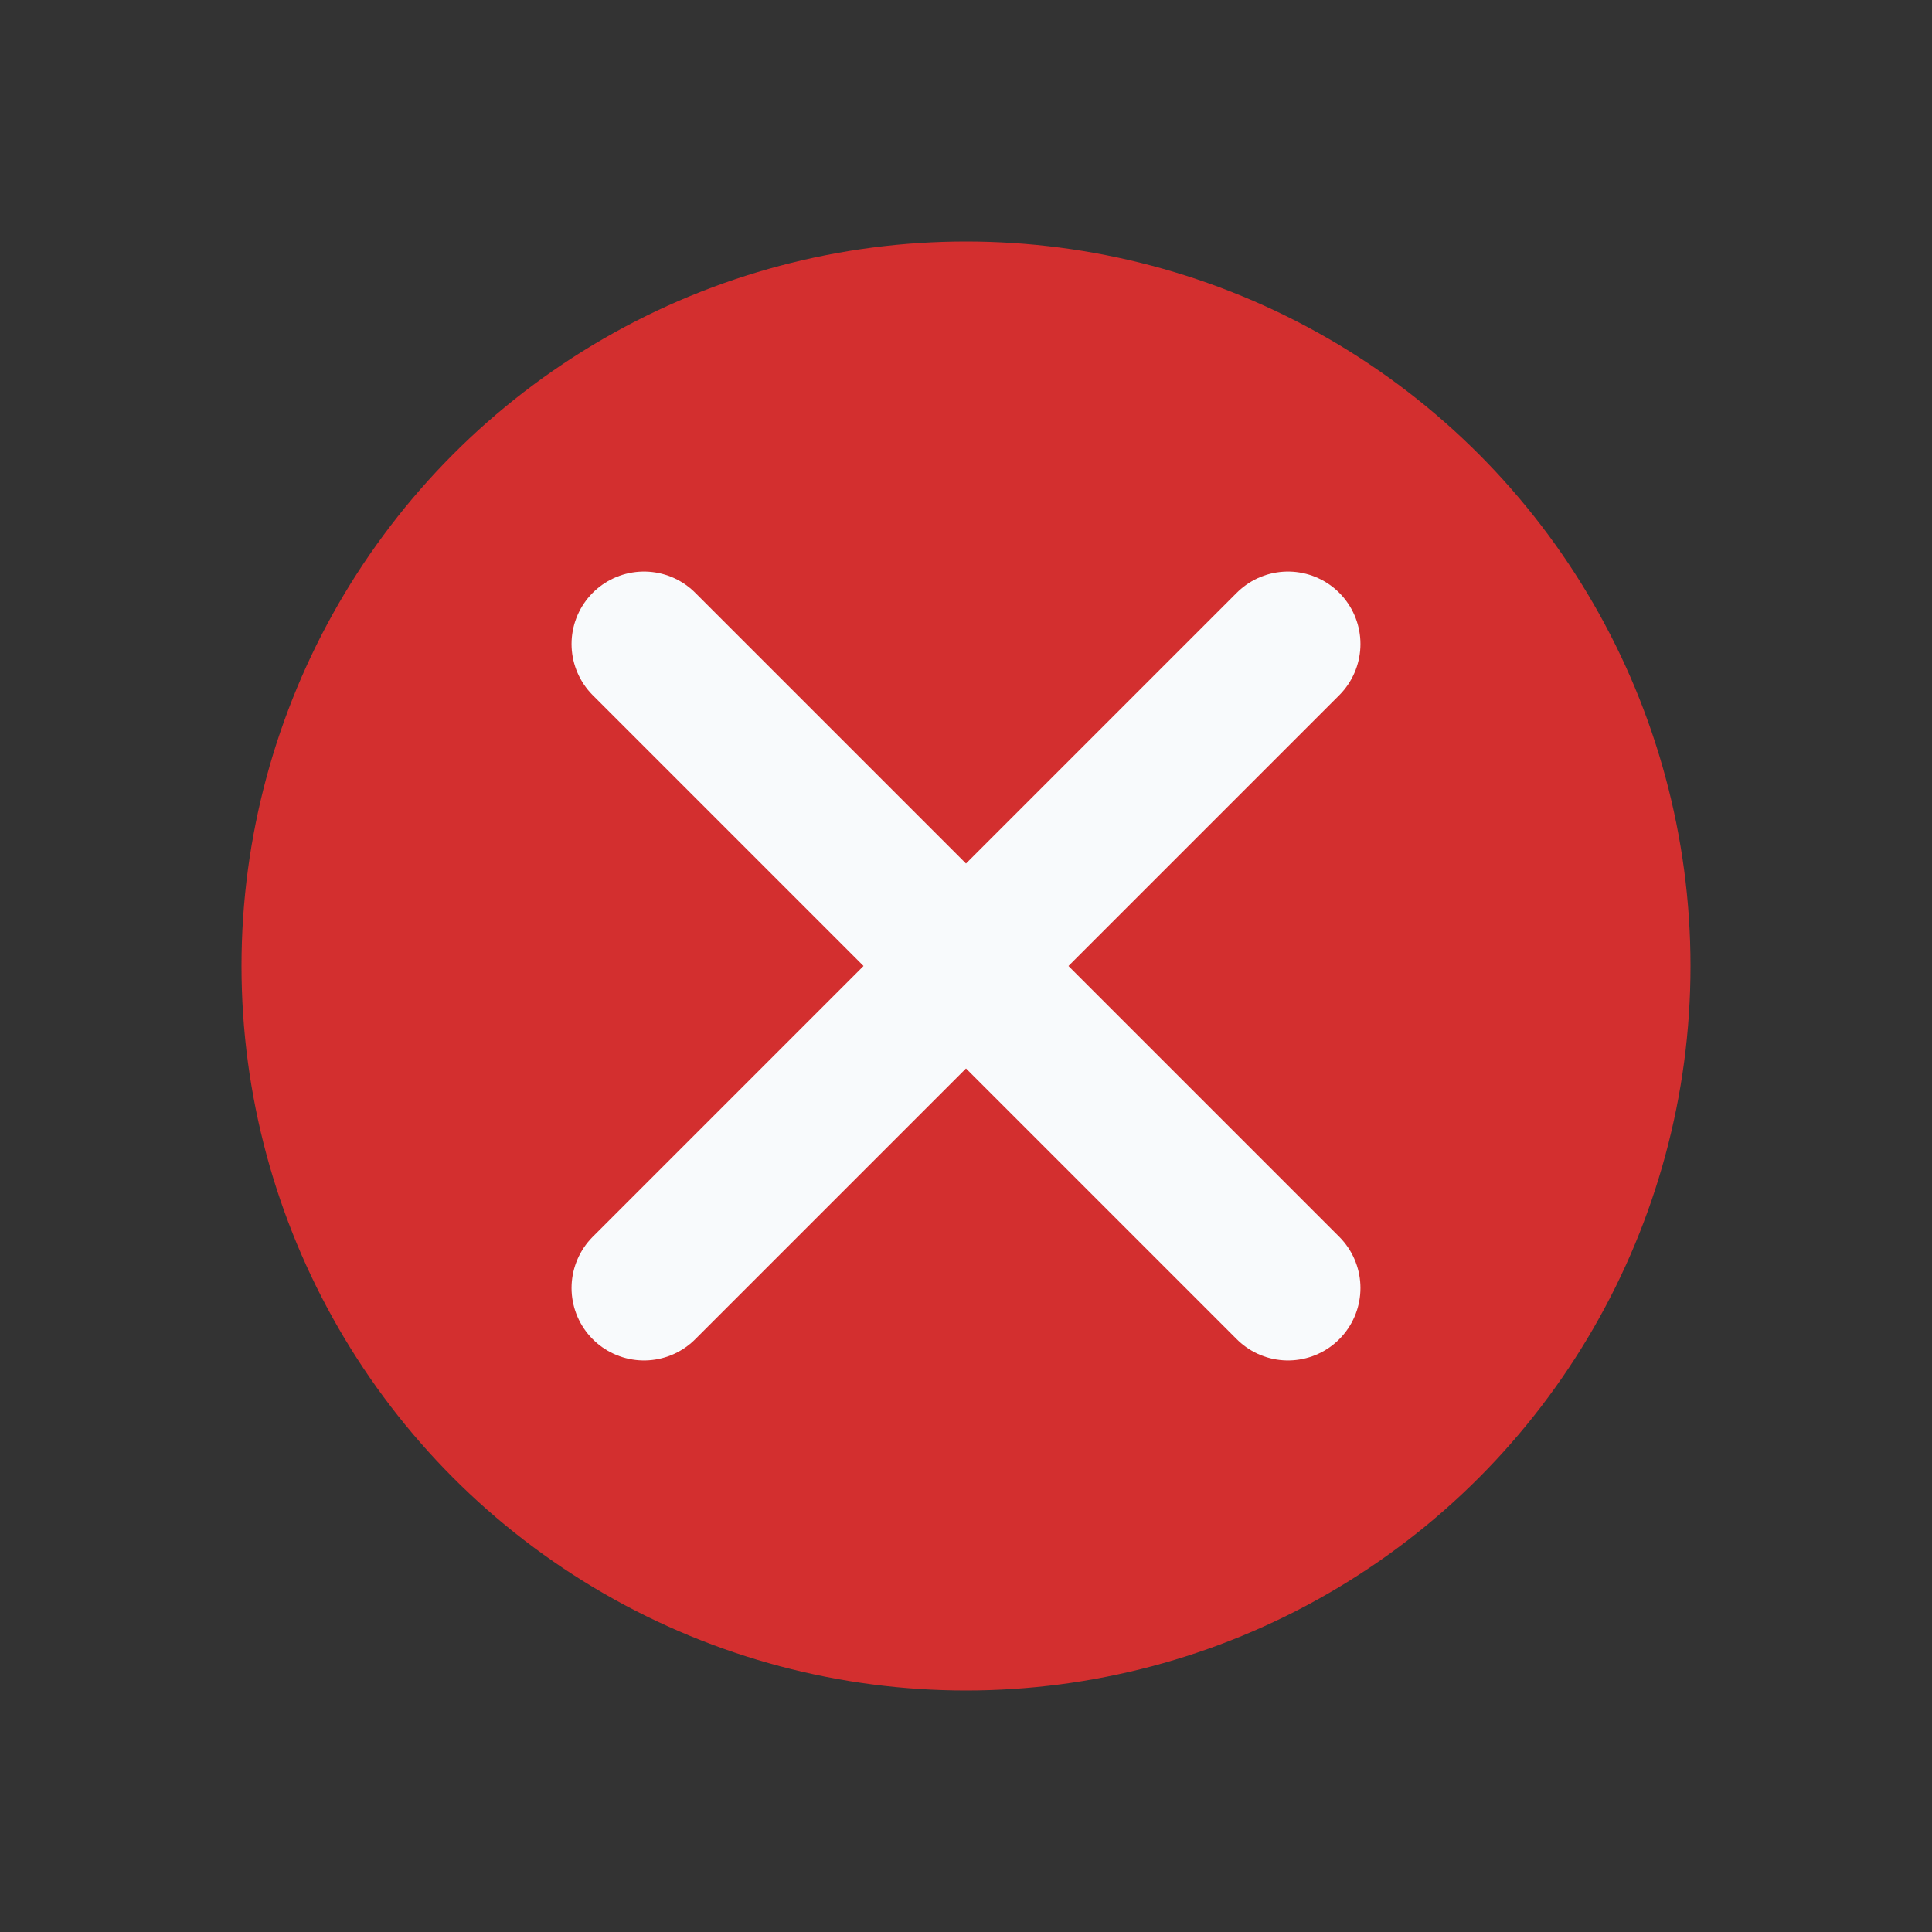 <svg width="24" height="24" viewBox="0 0 24 24" fill="none" xmlns="http://www.w3.org/2000/svg">
<rect x="0" y="0" width="24" height="24" fill="#333333" stroke="none"/>
<circle cx="12" cy="12" r="9" fill="#D32F2F"/>
<path d="M8 8L16 16" stroke="#F8FAFC" stroke-width="1.8" stroke-linecap="round"/>
<path d="M16 8L8 16" stroke="#F8FAFC" stroke-width="1.8" stroke-linecap="round"/>
</svg>
